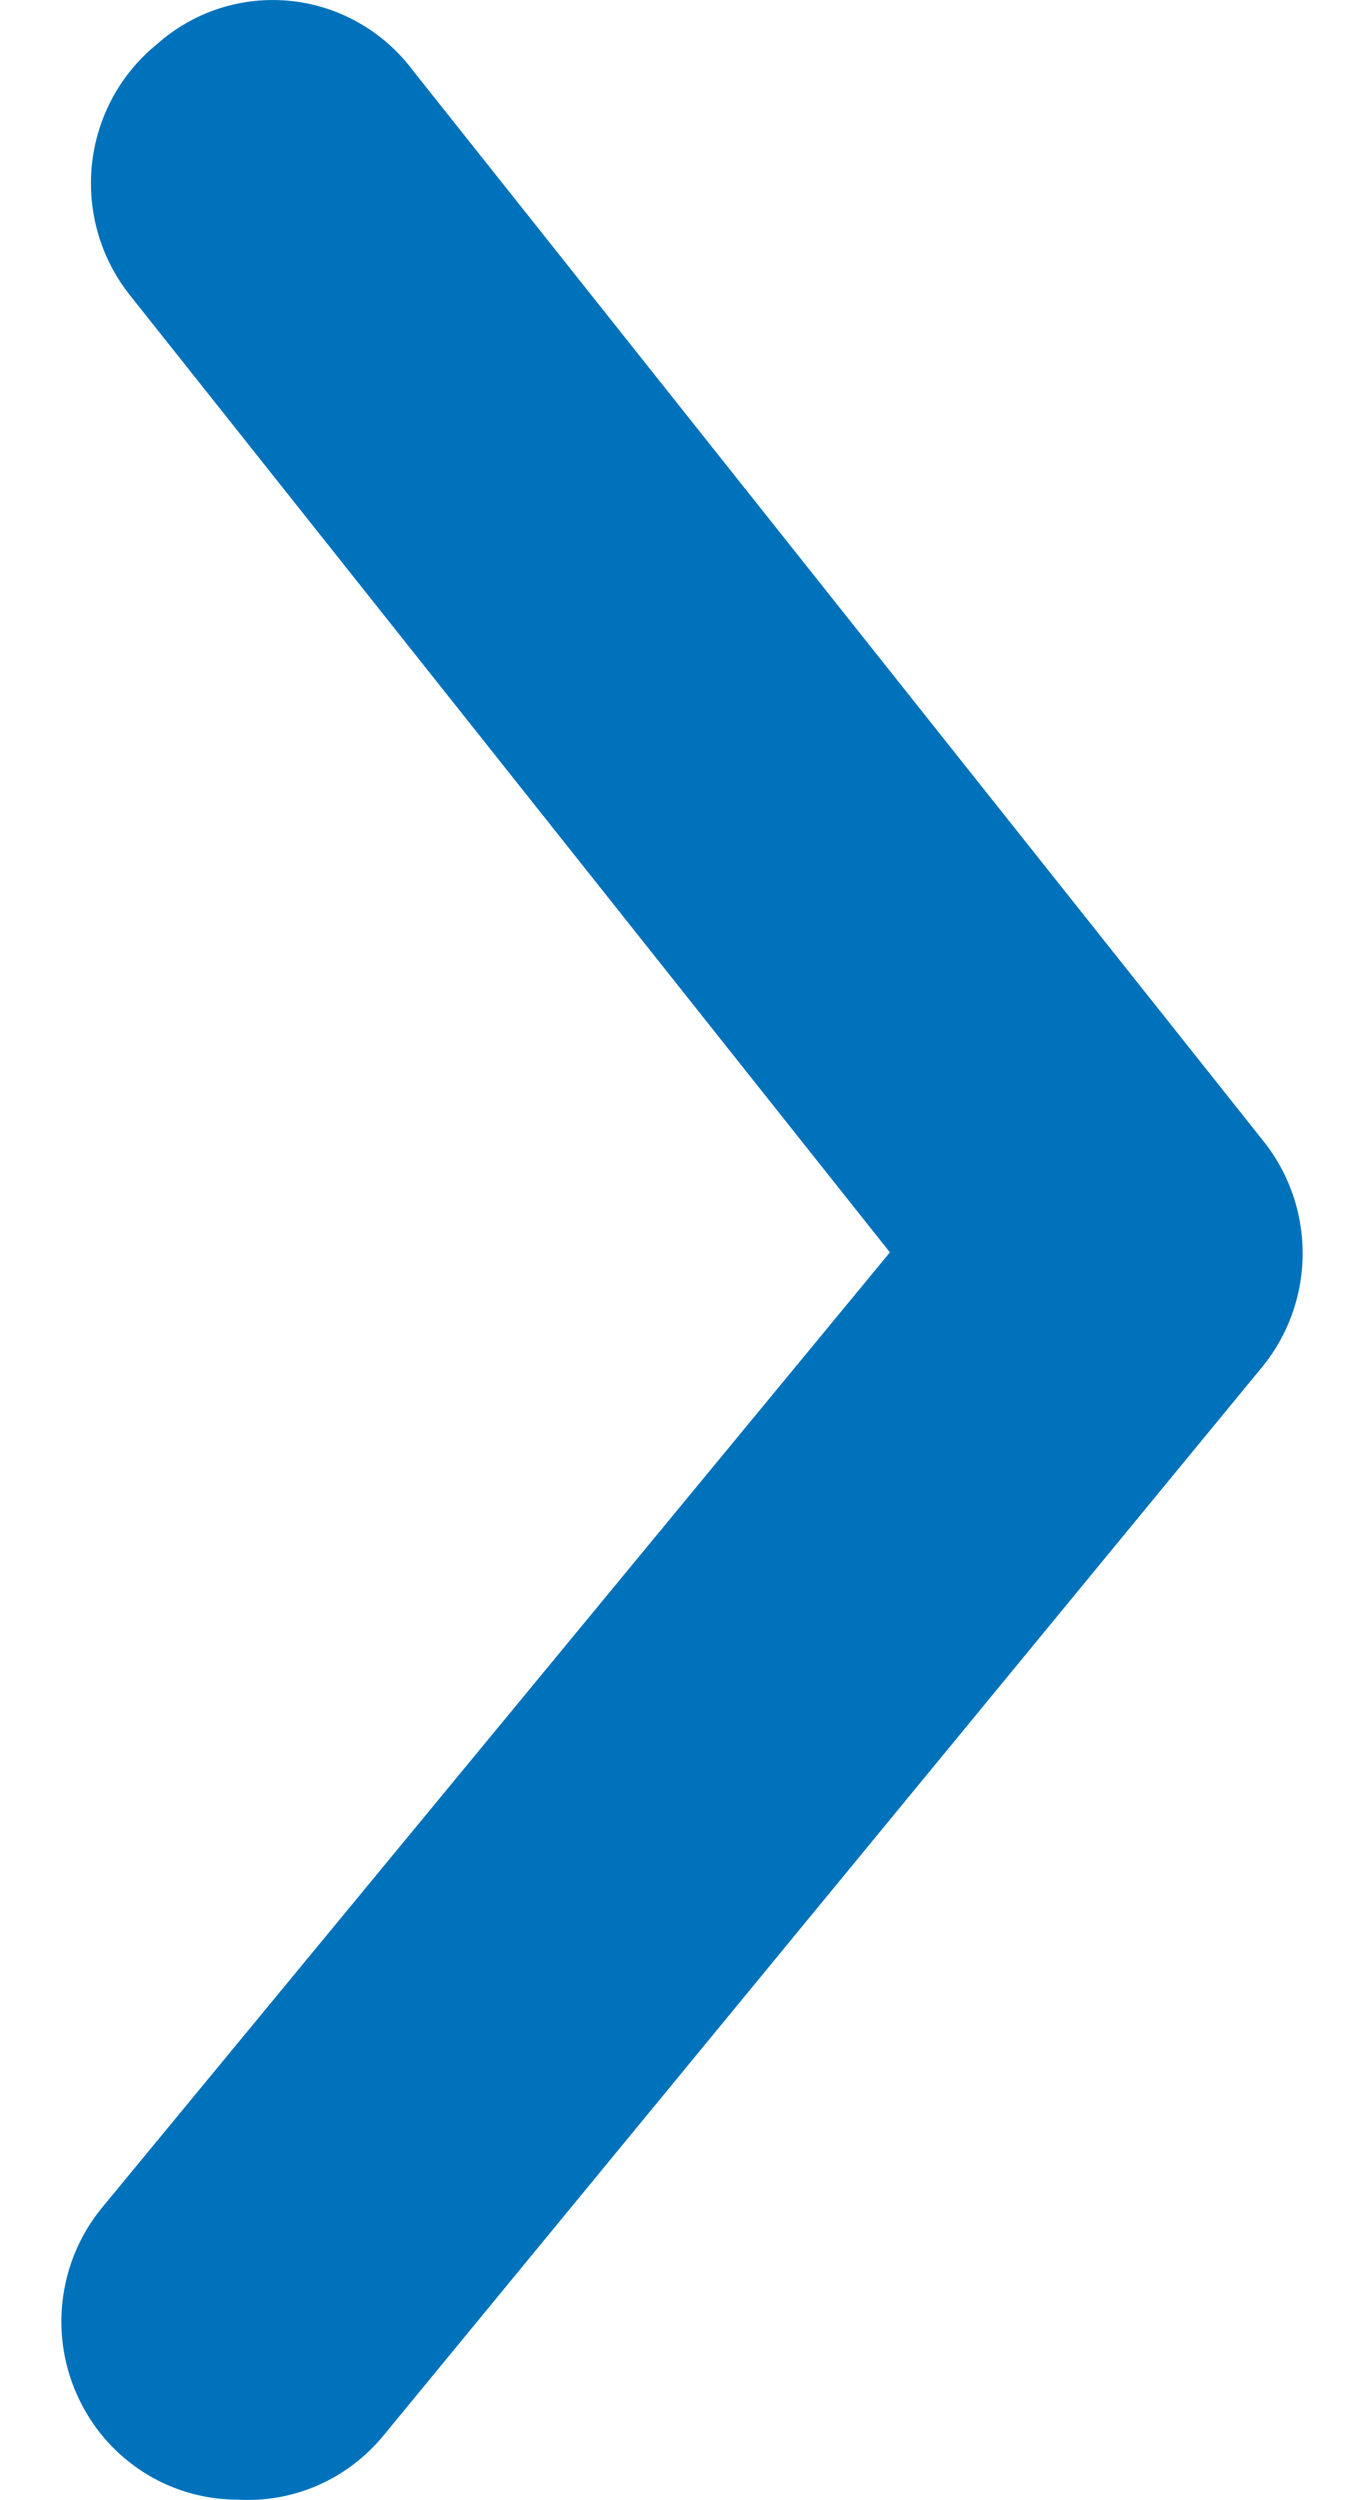 <svg width="14" height="26" viewBox="0 0 14 26" fill="none" xmlns="http://www.w3.org/2000/svg">
<path d="M2.471 25.997C2.043 25.997 1.629 25.847 1.3 25.57C1.115 25.415 0.962 25.224 0.85 25.008C0.738 24.793 0.668 24.557 0.646 24.314C0.624 24.071 0.65 23.827 0.721 23.594C0.793 23.361 0.909 23.145 1.063 22.958L9.256 13.025L1.355 3.075C1.203 2.885 1.09 2.667 1.021 2.433C0.953 2.199 0.931 1.953 0.956 1.71C0.982 1.468 1.054 1.232 1.17 1.018C1.285 0.804 1.442 0.615 1.63 0.462C1.819 0.293 2.04 0.166 2.28 0.088C2.52 0.01 2.774 -0.016 3.025 0.01C3.275 0.036 3.518 0.114 3.737 0.24C3.957 0.365 4.148 0.536 4.3 0.74L13.133 11.858C13.402 12.19 13.549 12.605 13.549 13.035C13.549 13.464 13.402 13.88 13.133 14.211L3.989 25.33C3.805 25.554 3.572 25.731 3.309 25.847C3.045 25.963 2.758 26.014 2.471 25.997Z" fill="#0072BC"/>
</svg>
